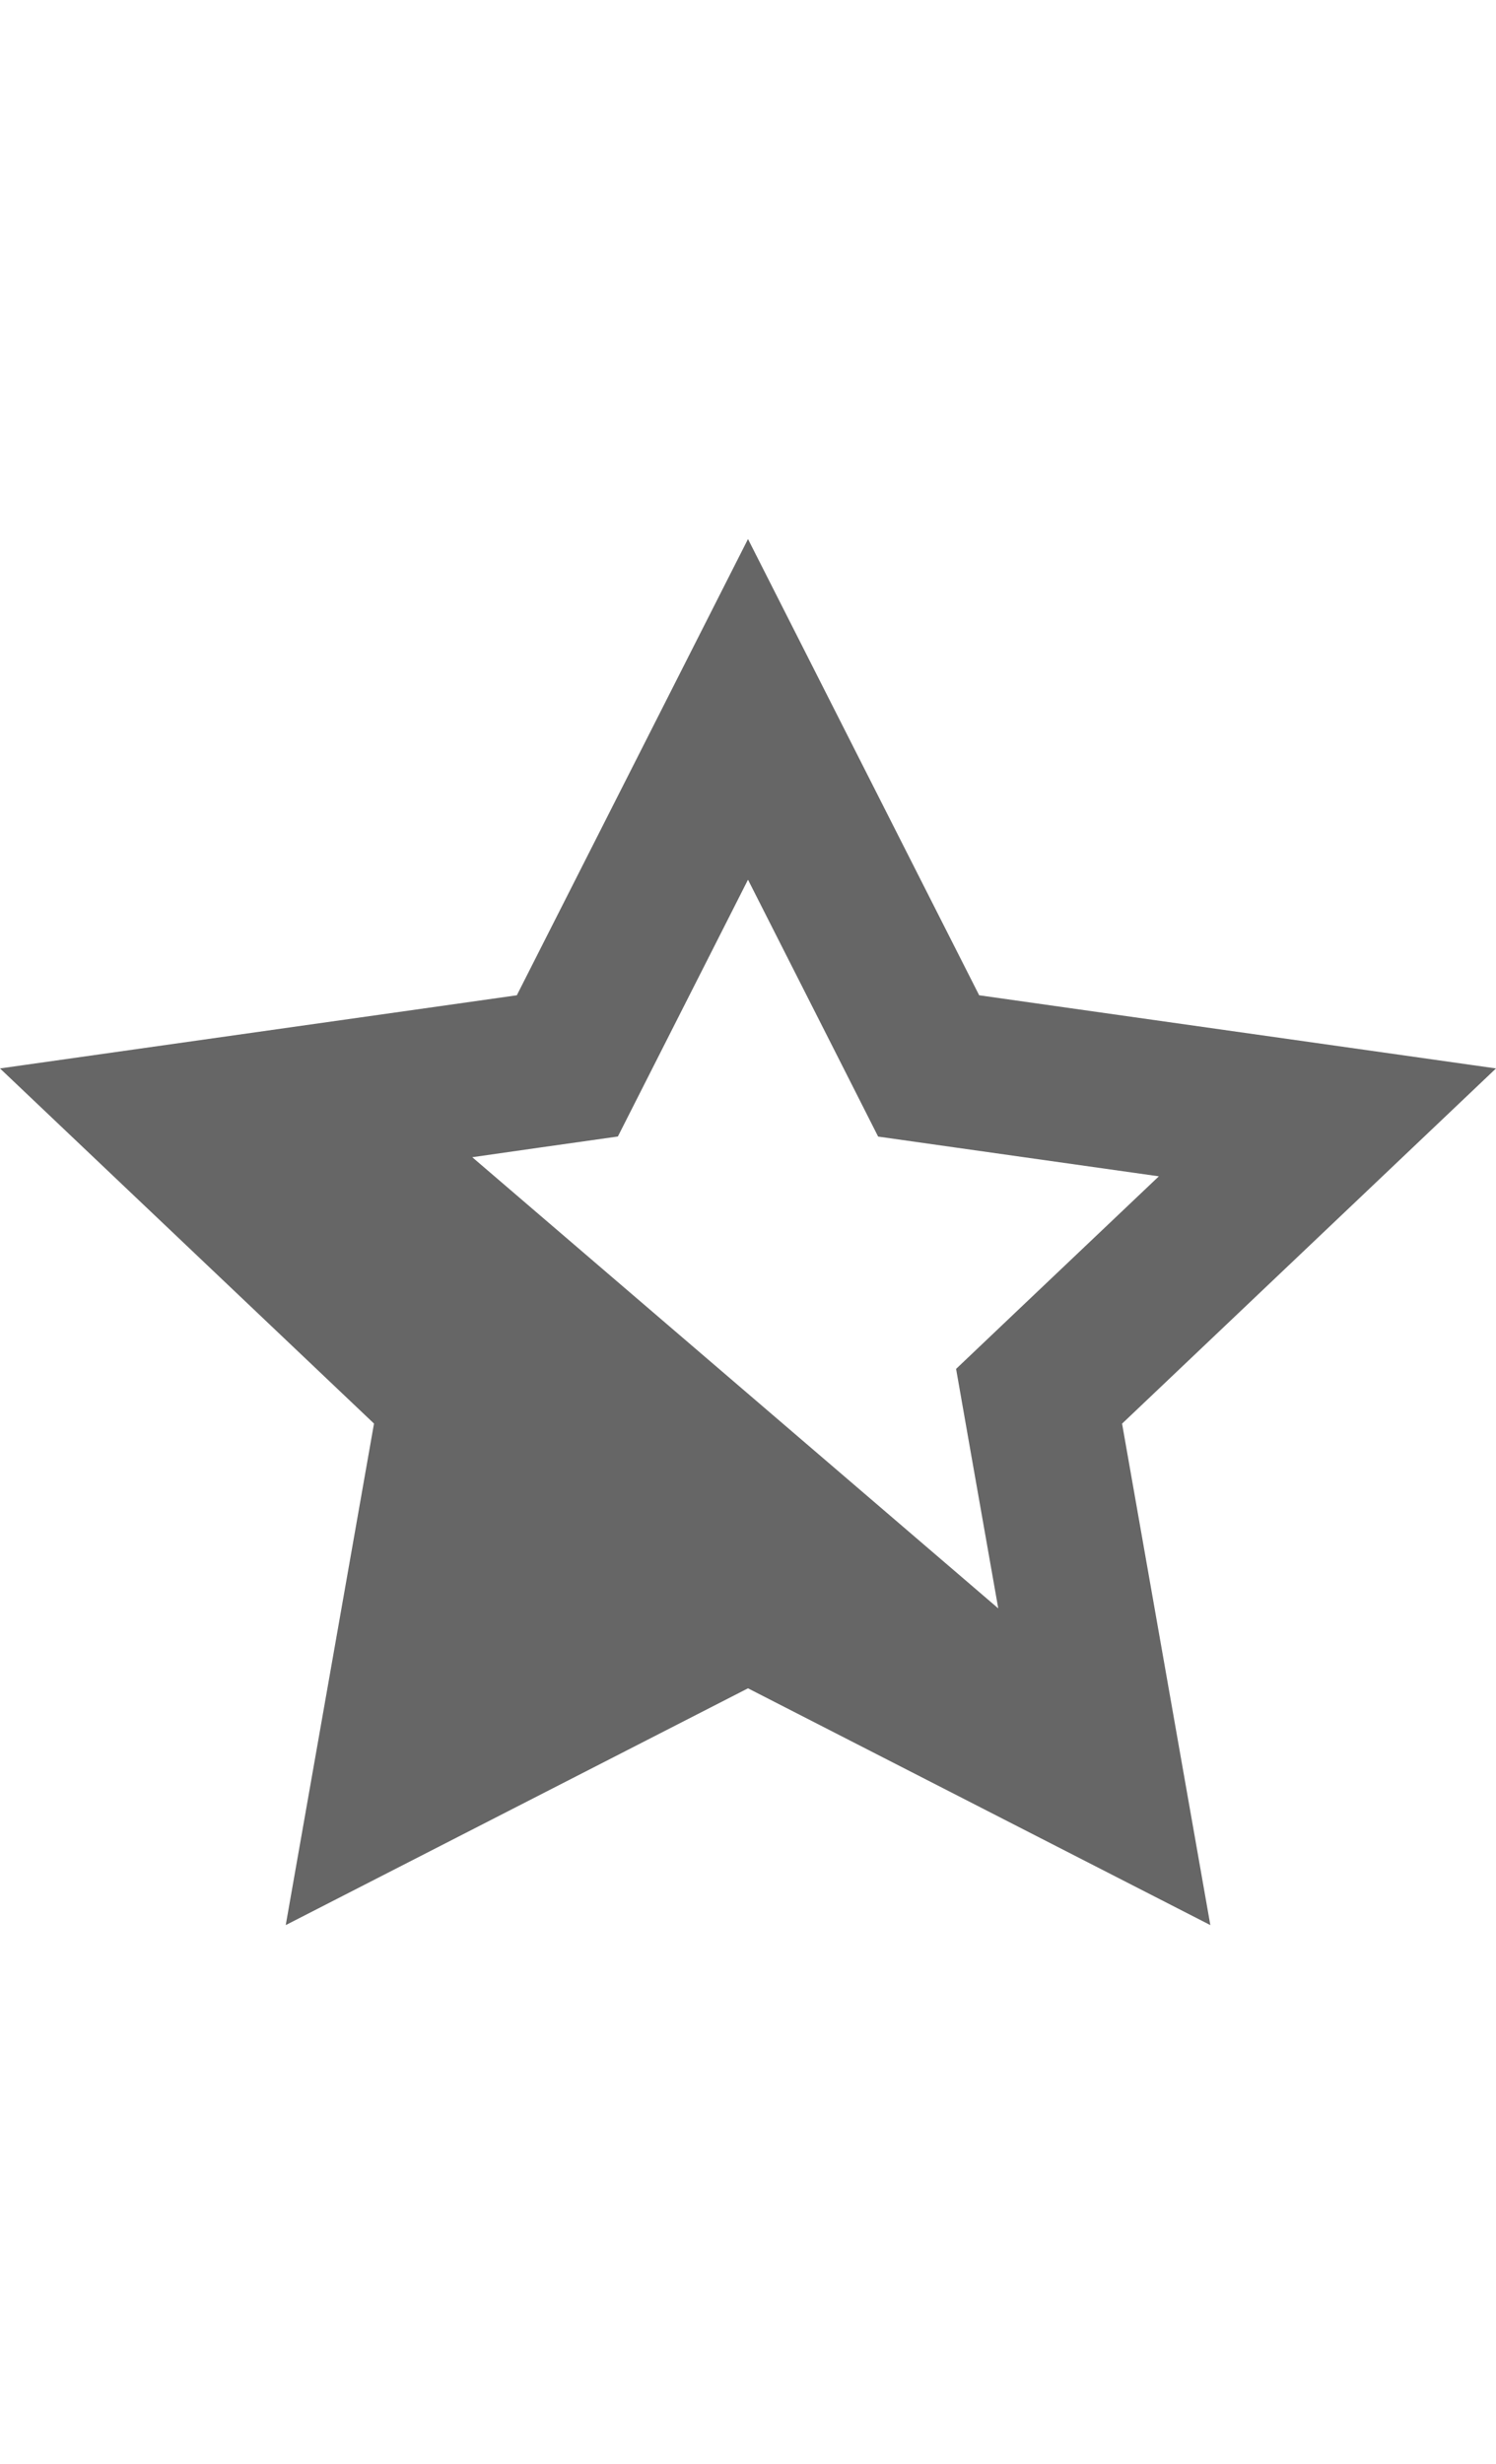 <?xml version="1.0" encoding="utf-8"?>
<!-- Generator: Adobe Illustrator 19.2.1, SVG Export Plug-In . SVG Version: 6.00 Build 0)  -->
<svg version="1.1" id="Layer_1" xmlns="http://www.w3.org/2000/svg" xmlns:xlink="http://www.w3.org/1999/xlink" x="0px" y="0px"
	 width="19.44px" height="32px" viewBox="0 0 19.44 32" style="enable-background:new 0 0 19.44 32;" xml:space="preserve">
<style type="text/css">
	.st0{fill:#666666;}
</style>
<path class="st0" d="M19.44,13.875l-6.716-0.95L9.72,7l-3.004,5.925L0,13.875l4.86,4.612L3.713,25l6.007-3.075L15.728,25
	l-1.147-6.512L19.44,13.875z M6.997,14.905l1.032-0.146L8.5,13.83l1.22-2.406l1.22,2.406l0.471,0.93l1.032,0.146l2.616,0.37
	l-1.856,1.761l-0.779,0.74l0.186,1.058l0.362,2.052l-6.835-5.859L6.997,14.905z"/>
</svg>
